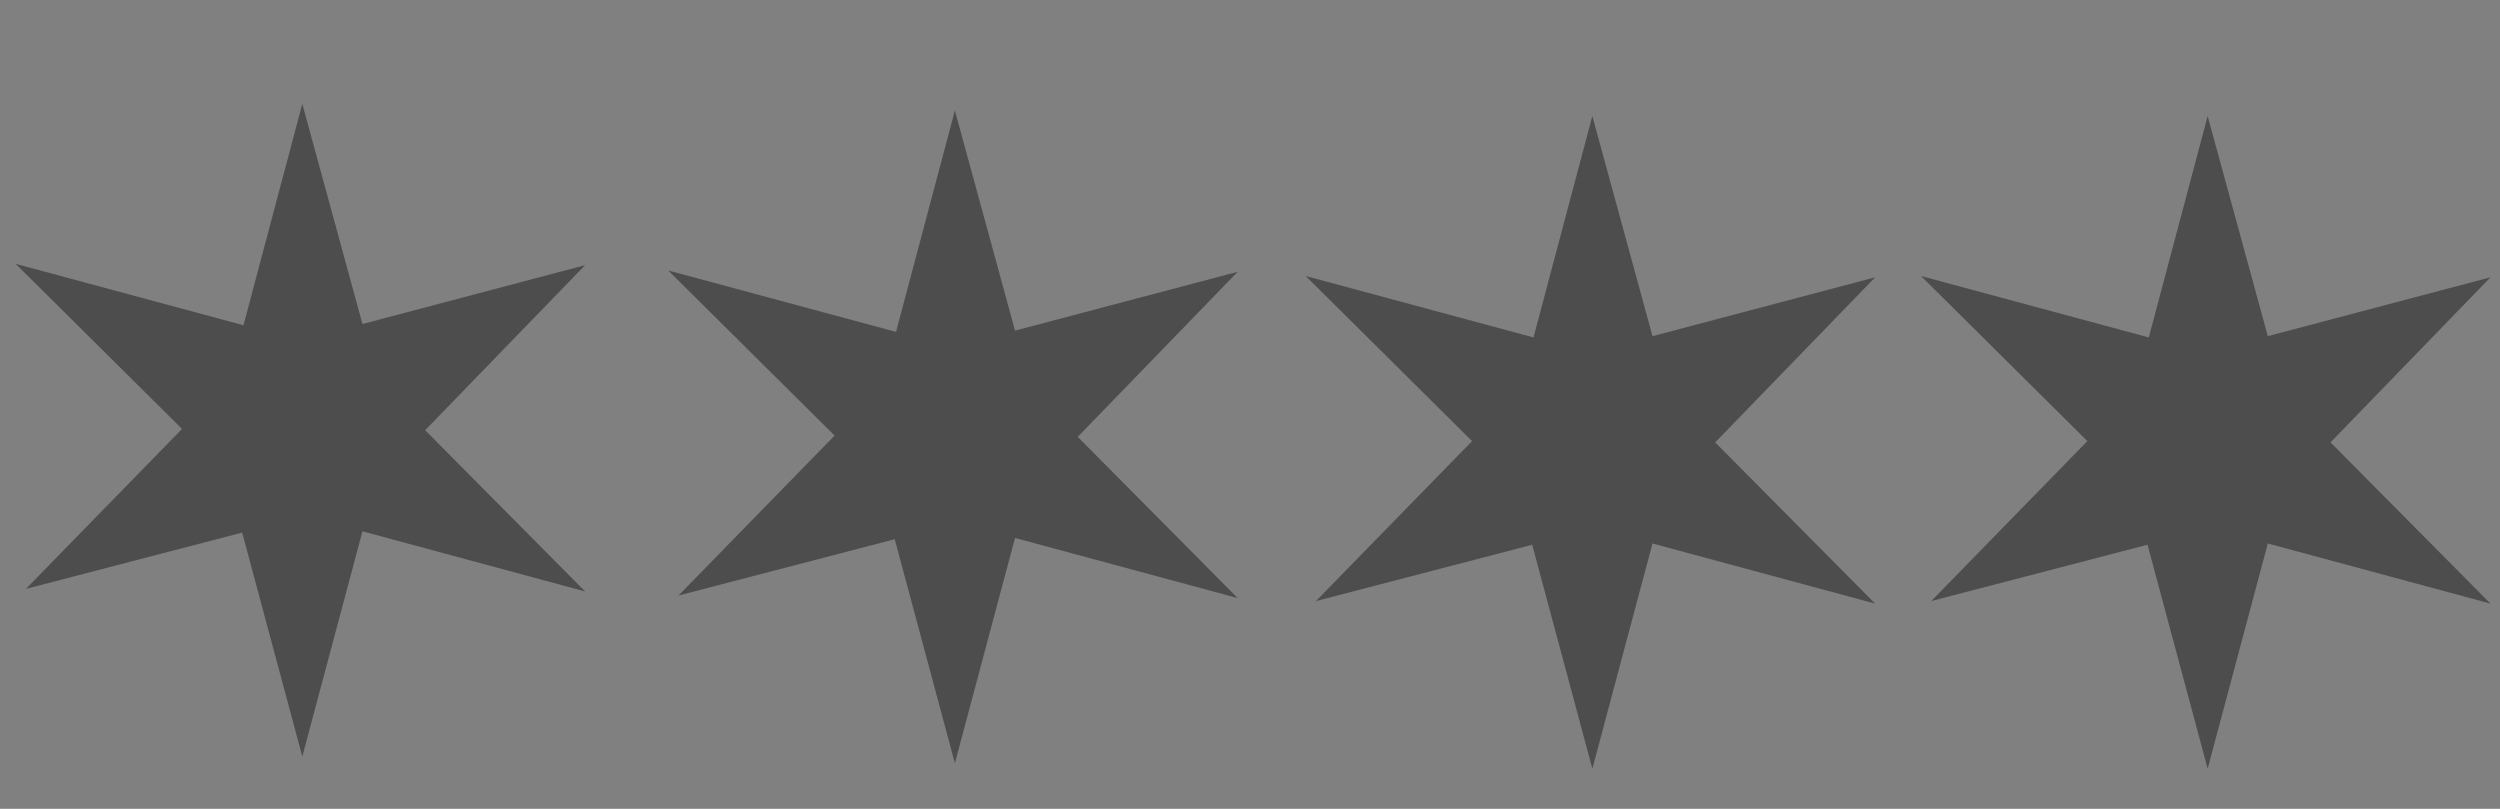 <?xml version="1.0" encoding="UTF-8" standalone="no"?>
<!-- Created with Inkscape (http://www.inkscape.org/) -->

<svg
   xmlns:dc="http://purl.org/dc/elements/1.1/"
   xmlns:cc="http://creativecommons.org/ns#"
   xmlns:rdf="http://www.w3.org/1999/02/22-rdf-syntax-ns#"
   xmlns:svg="http://www.w3.org/2000/svg"
   xmlns="http://www.w3.org/2000/svg"
   xmlns:sodipodi="http://sodipodi.sourceforge.net/DTD/sodipodi-0.dtd"
   xmlns:inkscape="http://www.inkscape.org/namespaces/inkscape"
   width="136"
   height="44"
   id="svg2"
   version="1.1"
   inkscape:version="0.91 r13725"
   sodipodi:docname="GreyStars.svg">
  <rect width="100%" height="100%" fill="#808080" stroke="none"/>
  <defs
     id="defs4">
    <inkscape:perspective
       sodipodi:type="inkscape:persp3d"
       inkscape:vp_x="0 : 89.5 : 1"
       inkscape:vp_y="0 : 1000 : 0"
       inkscape:vp_z="167 : 89.5 : 1"
       inkscape:persp3d-origin="83.5 : 59.666667 : 1"
       id="perspective4434" />
    <clipPath
       id="clipPath3197"
       clipPathUnits="userSpaceOnUse">
      <path
         id="path3199"
         d="m 0,133.035 145.167,0 L 145.167,0 0,0 0,133.035 Z"
         inkscape:connector-curvature="0" />
    </clipPath>
    <clipPath
       id="clipPath3105"
       clipPathUnits="userSpaceOnUse">
      <path
         id="path3107"
         d="m 0,133.035 145.167,0 L 145.167,0 0,0 0,133.035 Z"
         inkscape:connector-curvature="0" />
    </clipPath>
    <clipPath
       id="clipPath2999"
       clipPathUnits="userSpaceOnUse">
      <path
         id="path3001"
         d="m 0,133.035 145.167,0 L 145.167,0 0,0 0,133.035 Z"
         inkscape:connector-curvature="0" />
    </clipPath>
    <clipPath
       id="clipPath3197-0"
       clipPathUnits="userSpaceOnUse">
      <path
         id="path3199-6"
         d="m 0,133.035 145.167,0 L 145.167,0 0,0 0,133.035 Z"
         inkscape:connector-curvature="0" />
    </clipPath>
    <clipPath
       id="clipPath3197-0-0"
       clipPathUnits="userSpaceOnUse">
      <path
         id="path3199-6-3"
         d="m 0,133.035 145.167,0 L 145.167,0 0,0 0,133.035 Z"
         inkscape:connector-curvature="0" />
    </clipPath>
    <clipPath
       id="clipPath3197-0-0-6"
       clipPathUnits="userSpaceOnUse">
      <path
         id="path3199-6-3-0"
         d="m 0,133.035 145.167,0 L 145.167,0 0,0 0,133.035 Z"
         inkscape:connector-curvature="0" />
    </clipPath>
    <clipPath
       id="clipPath3197-0-0-6-9"
       clipPathUnits="userSpaceOnUse">
      <path
         id="path3199-6-3-0-9"
         d="m 0,133.035 145.167,0 L 145.167,0 0,0 0,133.035 Z"
         inkscape:connector-curvature="0" />
    </clipPath>
    <clipPath
       id="clipPath3197-0-0-6-9-3"
       clipPathUnits="userSpaceOnUse">
      <path
         id="path3199-6-3-0-9-7"
         d="m 0,133.035 145.167,0 L 145.167,0 0,0 0,133.035 Z"
         inkscape:connector-curvature="0" />
    </clipPath>
  </defs>
  <sodipodi:namedview
     id="base"
     pagecolor="#ffffff"
     bordercolor="#666666"
     borderopacity="1.0"
     inkscape:pageopacity="0.0"
     inkscape:pageshadow="2"
     inkscape:zoom="3.959798"
     inkscape:cx="68.761775"
     inkscape:cy="42.145812"
     inkscape:document-units="px"
     inkscape:current-layer="g6604"
     showgrid="false"
     inkscape:window-width="1440"
     inkscape:window-height="837"
     inkscape:window-x="1912"
     inkscape:window-y="-8"
     inkscape:window-maximized="1"
     showguides="true"
     inkscape:guide-bbox="true" />
  <g
     inkscape:label="Layer 1"
     inkscape:groupmode="layer"
     id="layer1"
     transform="translate(0,-1008.36)">
    <g
       transform="matrix(1.25,0,0,-1.25,214.316,641.134)"
       inkscape:label="fultonFit (1)"
       id="g2993">
      <g
         id="g3101"
         transform="translate(296.054,-384.5)">
        <g
           clip-path="url(#clipPath3105)"
           id="g3103"
           transform="translate(0,-0.857)">
          <g
             transform="translate(134.977,17.134)"
             id="g3109">
            <path
               id="path3111"
               style="fill:#000000;fill-opacity:1;fill-rule:nonzero;stroke:none"
               d="m 0,0 c 0,-6.958 -5.644,-12.6 -12.601,-12.6 l -100.801,0 c -6.959,0 -12.6,5.642 -12.6,12.6 l 0,100.801 c 0,6.959 5.641,12.6 12.6,12.6 l 100.801,0 C -5.644,113.401 0,107.76 0,100.801 L 0,0 Z"
               inkscape:connector-curvature="0" />
          </g>
          <g
             transform="translate(134.977,17.134)"
             id="g3113">
            <path
               id="path3115"
               style="fill:none;stroke:#ffffff;stroke-width:5;stroke-linecap:butt;stroke-linejoin:miter;stroke-miterlimit:10;stroke-dasharray:none;stroke-opacity:1"
               d="m 0,0 c 0,-6.958 -5.644,-12.6 -12.601,-12.6 l -100.801,0 c -6.959,0 -12.6,5.642 -12.6,12.6 l 0,100.801 c 0,6.959 5.641,12.6 12.6,12.6 l 100.801,0 C -5.644,113.401 0,107.76 0,100.801 L 0,0 Z"
               inkscape:connector-curvature="0" />
          </g>
          <path
             id="path3117"
             style="fill:#ffffff;fill-opacity:1;fill-rule:nonzero;stroke:none"
             d="m 39.238,21.7 -9.863,0 0,36.234 9.863,0 0,-36.234 z"
             inkscape:connector-curvature="0" />
          <path
             id="path3119"
             style="fill:#ffffff;fill-opacity:1;fill-rule:nonzero;stroke:none"
             d="m 29.375,57.935 21.939,0 0,-8.654 -21.939,0 0,8.654 z"
             inkscape:connector-curvature="0" />
          <path
             id="path3121"
             style="fill:#ffffff;fill-opacity:1;fill-rule:nonzero;stroke:none"
             d="m 29.375,43.644 20.53,0 0,-8.252 -20.53,0 0,8.252 z"
             inkscape:connector-curvature="0" />
          <path
             id="path3123"
             style="fill:#ffffff;fill-opacity:1;fill-rule:nonzero;stroke:none"
             d="m 76.449,21.7 -9.459,0 0,22.511 9.459,0 0,-22.511 z"
             inkscape:connector-curvature="0" />
          <path
             id="path3125"
             style="fill:#ffffff;fill-opacity:1;fill-rule:nonzero;stroke:none"
             d="m 90.466,57.833 25.159,0 0,-8.654 -25.159,0 0,8.654 z"
             inkscape:connector-curvature="0" />
          <path
             id="path3127"
             style="fill:#ffffff;fill-opacity:1;fill-rule:nonzero;stroke:none"
             d="m 107.776,21.8 -9.46,0 0,36.033 9.46,0 0,-36.033 z"
             inkscape:connector-curvature="0" />
          <g
             transform="translate(13.145,72.135)"
             id="g3129">
            <path
               id="path3131"
               style="fill:#ffffff;fill-opacity:1;fill-rule:nonzero;stroke:none"
               d="m 0,0 3.932,-5.034 -3.829,-4.9 70.706,0 0,9.934 L 0,0 Z"
               inkscape:connector-curvature="0" />
          </g>
          <g
             transform="translate(130.954,72.135)"
             id="g3133">
            <path
               id="path3135"
               style="fill:#ffffff;fill-opacity:1;fill-rule:nonzero;stroke:none"
               d="m 0,0 -3.933,-5.034 3.83,-4.9 -70.706,0 0,9.934 L 0,0 Z"
               inkscape:connector-curvature="0" />
          </g>
          <g
             transform="translate(42.772,99.187)"
             id="g3137">
            <path
               id="path3139"
               style="fill:#fffdfd;fill-opacity:1;fill-rule:nonzero;stroke:none"
               d="m 0,0 -0.641,-3.304 -5.845,0 -3.242,-16.787 -5.765,0 5.765,29.824 c -3.084,-0.136 -5.205,-2.1 -5.205,-9.244 0,-2.275 0.52,-2.632 0.56,-3.035 -2.762,0 -4.283,1.117 -4.283,4.332 0,5.939 3.763,11.608 13.652,11.608 1.601,0 4.123,-0.537 6.646,-0.537 1.24,0 2.482,0.134 3.603,0.537 C 4.684,11.519 4.564,8.796 1.441,8.036 -0.4,8.036 -2.322,8.439 -4.164,8.883 L -5.845,0 0,0 Z"
               inkscape:connector-curvature="0" />
          </g>
          <g
             transform="translate(60.43,101.419)"
             id="g3141">
            <path
               id="path3143"
               style="fill:#fffdfd;fill-opacity:1;fill-rule:nonzero;stroke:none"
               d="m 0,0 -2.883,-15.179 c -0.119,-0.58 -0.16,-1.028 -0.16,-1.429 0,-1.249 0.522,-1.65 1.643,-1.65 1.56,0 2.641,1.695 3.242,3.928 l 1.681,0 c -2.282,-7.278 -5.884,-8.26 -8.046,-8.26 -2.282,0 -3.723,1.474 -3.963,4.24 -2.002,-3.659 -4.244,-4.24 -5.926,-4.24 -2.402,0 -4.284,1.608 -4.284,5.358 0,0.846 0.12,1.831 0.321,2.902 l 2.722,14.33 5.764,0 -2.882,-15.179 c -0.081,-0.446 -0.12,-0.849 -0.12,-1.25 0,-1.028 0.321,-1.829 1.202,-1.829 1.56,0 2.601,1.695 3.203,3.928 L -5.764,0 0,0 Z"
               inkscape:connector-curvature="0" />
          </g>
          <g
             transform="translate(72.405,110.349)"
             id="g3145">
            <path
               id="path3147"
               style="fill:#fffdfd;fill-opacity:1;fill-rule:nonzero;stroke:none"
               d="m 0,0 -4.604,-24.109 c -0.121,-0.579 -0.161,-1.028 -0.161,-1.429 0,-1.249 0.522,-1.65 1.642,-1.65 1.561,0 3.003,1.695 3.603,3.928 l 1.683,0 c -2.283,-7.278 -6.247,-8.26 -8.408,-8.26 -2.402,0 -4.284,1.608 -4.284,5.358 0,0.847 0.12,1.831 0.32,2.902 L -5.925,-0.893 0,0 Z"
               inkscape:connector-curvature="0" />
          </g>
          <g
             transform="translate(82.657,108.472)"
             id="g3149">
            <path
               id="path3151"
               style="fill:#fffdfd;fill-opacity:1;fill-rule:nonzero;stroke:none"
               d="m 0,0 -1.362,-7.053 2.402,0 -0.32,-1.786 -2.403,0 -2.562,-13.393 c -0.12,-0.58 -0.159,-1.028 -0.159,-1.429 0,-1.25 0.518,-1.651 1.64,-1.651 1.562,0 3.003,1.695 3.604,3.929 l 1.681,0 c -2.282,-7.278 -6.246,-8.26 -8.408,-8.26 -2.401,0 -4.283,1.607 -4.283,5.357 0,0.847 0.119,1.832 0.32,2.903 l 2.402,12.544 -1.322,0 0.322,1.786 1.32,0 1.201,6.161 L 0,0 Z"
               inkscape:connector-curvature="0" />
          </g>
          <g
             transform="translate(95.507,92.222)"
             id="g3153">
            <path
               id="path3155"
               style="fill:#fffdfd;fill-opacity:1;fill-rule:nonzero;stroke:none"
               d="m 0,0 c -0.84,0.224 -1.079,0.982 -1.079,1.875 0,1.25 0.518,2.053 1.24,2.411 -0.081,1.875 -0.479,2.589 -1.521,2.589 -2.843,0 -5.325,-8.17 -5.325,-12.544 0,-2.949 0.52,-3.617 2.043,-3.617 1.961,0 4.003,4.018 4.642,9.286 M 3.444,2.455 C 3.605,2.368 3.766,2.368 3.885,2.368 c 1.842,0 4.442,1.337 6.166,2.678 L 10.408,3.84 C 8.89,2.01 6.246,0.668 3.324,0.133 2.684,-8.125 -1.32,-13.304 -6.243,-13.304 c -3.724,0 -6.405,1.964 -6.405,7.054 0,5.133 2.72,15.848 10.967,15.848 3.443,0 5.125,-2.455 5.125,-7.143"
               inkscape:connector-curvature="0" />
          </g>
          <g
             transform="translate(111.004,97.534)"
             id="g3157">
            <path
               id="path3159"
               style="fill:#fffdfd;fill-opacity:1;fill-rule:nonzero;stroke:none"
               d="m 0,0 c -1.442,0 -2.521,-1.874 -3.12,-4.108 l -2.724,-14.33 -5.765,0 4.243,22.323 5.763,0 -0.439,-2.322 c 1.682,2.144 3.445,2.5 4.685,2.5 2.562,0 4.443,-1.472 4.443,-5.044 0,-3.617 -1.92,-9.019 -1.92,-11.52 0,-1.115 0.399,-1.873 1.601,-1.873 0.681,0 1.079,0.087 1.322,0.267 -0.362,-3.215 -2.284,-4.598 -4.406,-4.598 -3.081,0 -4.043,2.5 -4.043,5.046 0,3.035 1.802,8.525 1.802,11.383 C 1.442,-0.802 0.96,0 0,0"
               inkscape:connector-curvature="0" />
          </g>
          <path
             id="path3161"
             style="fill:#ffffff;fill-opacity:1;fill-rule:nonzero;stroke:none"
             d="m 21.232,75.262 -3.939,0 0,44.727 3.939,0 0,-44.727 z"
             inkscape:connector-curvature="0" />
          <path
             id="path3163"
             style="fill:#ffffff;fill-opacity:1;fill-rule:nonzero;stroke:none"
             d="m 91.47,118.049 -74.177,0 0,3.939 74.177,0 0,-3.939 z"
             inkscape:connector-curvature="0" />
          <path
             id="path3165"
             style="fill:#ffffff;fill-opacity:1;fill-rule:nonzero;stroke:none"
             d="m 121.531,75.262 3.939,0 0,44.727 -3.939,0 0,-44.727 z"
             inkscape:connector-curvature="0" />
          <path
             id="path3167"
             style="fill:#ffffff;fill-opacity:1;fill-rule:nonzero;stroke:none"
             d="m 89.292,118.049 36.178,0 0,3.939 -36.178,0 0,-3.939 z"
             inkscape:connector-curvature="0" />
          <path
             id="path3169"
             style="fill:#ffffff;fill-opacity:1;fill-rule:nonzero;stroke:none"
             d="m 121.865,60.179 3.939,0 0,-44.727 -3.939,0 0,44.727 z"
             inkscape:connector-curvature="0" />
          <path
             id="path3171"
             style="fill:#ffffff;fill-opacity:1;fill-rule:nonzero;stroke:none"
             d="m 89.626,17.392 36.178,0 0,-3.939 -36.178,0 0,3.939 z"
             inkscape:connector-curvature="0" />
          <path
             id="path3173"
             style="fill:#ffffff;fill-opacity:1;fill-rule:nonzero;stroke:none"
             d="m 21.565,60.179 -3.939,0 0,-44.727 3.939,0 0,44.727 z"
             inkscape:connector-curvature="0" />
          <path
             id="path3175"
             style="fill:#ffffff;fill-opacity:1;fill-rule:nonzero;stroke:none"
             d="m 90.804,17.392 -73.178,0 0,-3.939 73.178,0 0,3.939 z"
             inkscape:connector-curvature="0" />
          <g
             transform="translate(52.934,70.969)"
             id="g3177">
            <path
               id="path3179"
               style="fill:#000000;fill-opacity:1;fill-rule:nonzero;stroke:none"
               d="M 0,0 0.951,-2.155 3.292,-1.901 1.9,-3.801 3.292,-5.702 0.951,-5.447 0,-7.603 l -0.949,2.156 -2.342,-0.255 1.391,1.901 -1.391,1.9 2.342,-0.254 L 0,0 Z"
               inkscape:connector-curvature="0" />
          </g>
          <g
             transform="translate(64.934,70.969)"
             id="g3181">
            <path
               id="path3183"
               style="fill:#000000;fill-opacity:1;fill-rule:nonzero;stroke:none"
               d="M 0,0 0.95,-2.155 3.292,-1.901 1.901,-3.801 3.292,-5.702 0.95,-5.447 0,-7.603 l -0.949,2.156 -2.342,-0.255 1.391,1.901 -1.391,1.9 2.342,-0.254 L 0,0 Z"
               inkscape:connector-curvature="0" />
          </g>
          <g
             transform="translate(77.935,70.969)"
             id="g3185">
            <path
               id="path3187"
               style="fill:#000000;fill-opacity:1;fill-rule:nonzero;stroke:none"
               d="M 0,0 0.949,-2.155 3.291,-1.901 1.9,-3.801 3.291,-5.702 0.949,-5.447 0,-7.603 l -0.951,2.156 -2.341,-0.255 1.392,1.901 -1.392,1.9 2.341,-0.254 L 0,0 Z"
               inkscape:connector-curvature="0" />
          </g>
          <g
             transform="translate(90.935,70.969)"
             id="g3189">
            <path
               id="path3191"
               style="fill:#000000;fill-opacity:1;fill-rule:nonzero;stroke:none"
               d="M 0,0 0.949,-2.155 3.291,-1.901 1.9,-3.801 3.291,-5.702 0.949,-5.447 0,-7.603 l -0.951,2.156 -2.341,-0.255 1.392,1.901 -1.392,1.9 2.341,-0.254 L 0,0 Z"
               inkscape:connector-curvature="0" />
          </g>
        </g>
      </g>
      <g
         id="g3193"
         transform="translate(299.143,-386)">
        <g
           clip-path="url(#clipPath3197)"
           id="g3195">
          <g
             transform="translate(75.993,50.655)"
             id="g3201">
            <path
               id="path3203"
               style="fill:#ffffff;fill-opacity:1;fill-rule:nonzero;stroke:none"
               d="m 0,0 c 0,-2.666 -2.16,-4.825 -4.825,-4.825 -2.663,0 -4.824,2.159 -4.824,4.825 0,2.663 3.061,4.823 4.824,4.823 C -3.289,4.823 0,2.663 0,0"
               inkscape:connector-curvature="0" />
          </g>
          <g
             transform="translate(70.753,59.681)"
             id="g3205">
            <path
               id="path3207"
               style="fill:#ffffff;fill-opacity:1;fill-rule:nonzero;stroke:none"
               d="m 0,0 c 0,0 3.892,0.19 4.366,-2.743 0.37,-2.284 -1.9,-3.556 -2.224,-3.922 -0.325,-0.365 -1.177,1.046 -1.177,1.046 0,0 2.819,1.321 2.18,2.931 -0.624,1.57 -2.921,1.791 -3.068,1.763"
               inkscape:connector-curvature="0" />
          </g>
          <g
             transform="translate(70.997,59.681)"
             id="g3209">
            <path
               id="path3211"
               style="fill:#ffffff;fill-opacity:1;fill-rule:nonzero;stroke:none"
               d="m 0,0 c 0,0 -3.891,0.19 -4.367,-2.743 -0.37,-2.284 1.901,-3.556 2.224,-3.922 0.325,-0.365 1.178,1.046 1.178,1.046 0,0 -2.819,1.321 -2.179,2.931 0.623,1.57 2.919,1.791 3.067,1.763"
               inkscape:connector-curvature="0" />
          </g>
        </g>
      </g>
      <rect
         style="fill:#3e3d3b;fill-opacity:1;fill-rule:nonzero;stroke:#000000;stroke-width:0;stroke-miterlimit:4;stroke-dasharray:none;stroke-opacity:1"
         id="rect3342"
         width="126.644"
         height="125.836"
         x="460.487"
         y="273.896"
         transform="scale(1,-1)" />
      <g
         id="layer1-7"
         transform="matrix(0.551,0,0,-0.551,-188.892,112.974)">
        <g
           style="display:inline"
           id="layer2" />
        <g
           id="g5410"
           transform="matrix(0.876,0,0,0.876,758.518,648.554)">
          <rect
             style="fill:#3e3d3b;fill-opacity:1;fill-rule:evenodd;stroke:#3e3d3b;stroke-width:0.877px;stroke-linecap:butt;stroke-linejoin:miter;stroke-opacity:1"
             id="rect2996"
             y="372.618"
             x="122.143"
             height="201.653"
             width="13.412" />
          <rect
             style="fill:#3e3d3b;fill-opacity:1;fill-rule:evenodd;stroke:#3e3d3b;stroke-width:1.427px;stroke-linecap:butt;stroke-linejoin:miter;stroke-opacity:1"
             id="rect2996-5"
             transform="matrix(0,1,-1,0,0,0)"
             y="-666.539"
             x="372.871"
             height="531.168"
             width="13.471" />
          <rect
             style="fill:#3e3d3b;fill-opacity:1;fill-rule:evenodd;stroke:#3e3d3b;stroke-width:1.427px;stroke-linecap:butt;stroke-linejoin:miter;stroke-opacity:1"
             id="rect2996-5-0"
             transform="matrix(0,1,-1,0,0,0)"
             y="-666.308"
             x="560.457"
             height="531.168"
             width="13.471" />
          <rect
             style="fill:#3e3d3b;fill-opacity:1;fill-rule:evenodd;stroke:#3e3d3b;stroke-width:0.629px;stroke-linecap:butt;stroke-linejoin:miter;stroke-opacity:1"
             id="rect2996-6"
             y="467.001"
             x="157.227"
             height="73.786"
             width="18.852" />
          <rect
             style="fill:#3e3d3b;fill-opacity:1;fill-rule:evenodd;stroke:#3e3d3b;stroke-width:0.393px;stroke-linecap:butt;stroke-linejoin:miter;stroke-opacity:1"
             id="rect2996-6-6"
             transform="matrix(0,1,-1,0,0,0)"
             y="-200.198"
             x="466.84"
             height="35.585"
             width="15.209" />
          <rect
             style="fill:#3e3d3b;fill-opacity:1;fill-rule:evenodd;stroke:#3e3d3b;stroke-width:0.393px;stroke-linecap:butt;stroke-linejoin:miter;stroke-opacity:1"
             id="rect2996-6-6-9-2"
             transform="matrix(0,1,-1,0,0,0)"
             y="-200.198"
             x="498.122"
             height="35.585"
             width="15.209" />
          <rect
             style="fill:#3e3d3b;fill-opacity:1;fill-rule:evenodd;stroke:#3e3d3b;stroke-width:0.621px;stroke-linecap:butt;stroke-linejoin:miter;stroke-opacity:1"
             id="rect2996-6-2"
             y="466.997"
             x="212.121"
             height="73.794"
             width="18.367" />
          <rect
             style="fill:#3e3d3b;fill-opacity:1;fill-rule:evenodd;stroke:#3e3d3b;stroke-width:0.621px;stroke-linecap:butt;stroke-linejoin:miter;stroke-opacity:1"
             id="rect2996-6-2-7"
             y="468.475"
             x="255.477"
             height="72.849"
             width="18.613" />
          <rect
             style="fill:#3e3d3b;fill-opacity:1;fill-rule:evenodd;stroke:#3e3d3b;stroke-width:0.479px;stroke-linecap:butt;stroke-linejoin:miter;stroke-opacity:1"
             id="rect2996-6-2-7-0"
             transform="matrix(0,1,-1,0,0,0)"
             y="-290.832"
             x="466.977"
             height="52.096"
             width="15.472" />
          <rect
             style="fill:#3e3d3b;fill-opacity:1;fill-rule:evenodd;stroke:#3e3d3b;stroke-width:0.636px;stroke-linecap:butt;stroke-linejoin:miter;stroke-opacity:1"
             id="rect2996-6-2-7-6"
             y="466.723"
             x="297.296"
             height="74.588"
             width="19.057" />
          <rect
             style="fill:#3e3d3b;fill-opacity:1;fill-rule:evenodd;stroke:#3e3d3b;stroke-width:0.636px;stroke-linecap:butt;stroke-linejoin:miter;stroke-opacity:1"
             id="rect2996-6-2-7-6-7"
             y="466.723"
             x="347.635"
             height="74.588"
             width="19.057" />
          <rect
             style="fill:#3e3d3b;fill-opacity:1;fill-rule:evenodd;stroke:#3e3d3b;stroke-width:0.518px;stroke-linecap:butt;stroke-linejoin:miter;stroke-opacity:1"
             id="rect2996-6-2-7-6-7-5"
             transform="matrix(0,1,-1,0,0,0)"
             y="-366.333"
             x="496.634"
             height="68.678"
             width="13.719" />
          <rect
             style="fill:#3e3d3b;fill-opacity:1;fill-rule:evenodd;stroke:#3e3d3b;stroke-width:0.621px;stroke-linecap:butt;stroke-linejoin:miter;stroke-opacity:1"
             id="rect2996-6-4"
             y="467.037"
             x="599.094"
             height="73.794"
             width="18.367" />
          <rect
             style="fill:#3e3d3b;fill-opacity:1;fill-rule:evenodd;stroke:#3e3d3b;stroke-width:0.386px;stroke-linecap:butt;stroke-linejoin:miter;stroke-opacity:1"
             id="rect2996-6-6-7"
             transform="matrix(0,1,-1,0,0,0)"
             y="-638.967"
             x="466.865"
             height="34.68"
             width="15.089" />
          <rect
             style="fill:#3e3d3b;fill-opacity:1;fill-rule:evenodd;stroke:#3e3d3b;stroke-width:0.383px;stroke-linecap:butt;stroke-linejoin:miter;stroke-opacity:1"
             id="rect2996-6-6-9-2-1"
             transform="matrix(0,1,-1,0,0,0)"
             y="-637.689"
             x="498.009"
             height="34.683"
             width="14.823" />
          <rect
             style="fill:#3e3d3b;fill-opacity:1;fill-rule:evenodd;stroke:#3e3d3b;stroke-width:0.383px;stroke-linecap:butt;stroke-linejoin:miter;stroke-opacity:1"
             id="rect2996-6-6-9-2-1-7"
             transform="matrix(0,1,-1,0,0,0)"
             y="-638.934"
             x="526.003"
             height="34.683"
             width="14.823" />
          <rect
             style="fill:#3e3d3b;fill-opacity:1;fill-rule:evenodd;stroke:#3e3d3b;stroke-width:0.468px;stroke-linecap:butt;stroke-linejoin:miter;stroke-opacity:1"
             id="rect2996-6-6-7-0"
             y="466.496"
             x="462.51"
             height="44.205"
             width="17.368" />
          <rect
             style="fill:#3e3d3b;fill-opacity:1;fill-rule:evenodd;stroke:#3e3d3b;stroke-width:0.468px;stroke-linecap:butt;stroke-linejoin:miter;stroke-opacity:1"
             id="rect2996-6-6-7-0-5"
             y="466.806"
             x="507.812"
             height="44.205"
             width="17.399" />
          <g
             style="font-style:normal;font-variant:normal;font-weight:normal;font-stretch:normal;font-size:40px;line-height:125%;font-family:'Lobster 1.4';-inkscape-font-specification:'Lobster 1.4,';letter-spacing:0px;word-spacing:0px;fill:#3e3d3b;fill-opacity:1;stroke:none"
             id="flowRoot4135"
             transform="matrix(1.622,0,0,1.604,1119.511,-301.392)">
            <path
               inkscape:connector-curvature="0"
               id="path5541"
               d="m -480.809,449.217 1.68,-7.96 c 1.84,0.4 3.76,0.76 5.6,0.76 3.12,-0.68 3.24,-3.12 3.8,-4.8 -1.12,0.36 -2.36,0.48 -3.6,0.48 -2.52,0 -5.04,-0.48 -6.64,-0.48 -9.88,0 -13.64,5.08 -13.64,10.4 0,2.88 1.52,3.88 4.28,3.88 -0.04,-0.36 -0.56,-0.68 -0.56,-2.72 0,-6.4 2.12,-8.16 5.2,-8.28 l -5.76,26.72 5.76,0 3.24,-15.04 5.84,0 0.64,-2.96 -5.84,0" />
            <path
               inkscape:connector-curvature="0"
               id="path5543"
               d="m -463.009,447.217 -2.72,12.84 c -0.6,2 -1.64,3.52 -3.2,3.52 -0.88,0 -1.2,-0.72 -1.2,-1.64 0,-0.36 0.04,-0.72 0.12,-1.12 l 2.88,-13.6 -5.76,0 -2.72,12.84 c -0.2,0.96 -0.32,1.84 -0.32,2.6 0,3.36 1.88,4.8 4.28,4.8 1.68,0 3.92,-0.52 5.92,-3.8 0.24,2.48 1.68,3.8 3.96,3.8 2.16,0 5.76,-0.88 8.04,-7.4 l -1.68,0 c -0.6,2 -1.68,3.52 -3.24,3.52 -1.12,0 -1.64,-0.36 -1.64,-1.48 0,-0.36 0.04,-0.76 0.16,-1.28 l 2.88,-13.6 -5.76,0" />
            <path
               inkscape:connector-curvature="0"
               id="path5545"
               d="m -451.095,440.017 -4.28,20.04 c -0.2,0.96 -0.32,1.84 -0.32,2.6 0,3.36 1.88,4.8 4.28,4.8 2.16,0 6.12,-0.88 8.4,-7.4 l -1.68,0 c -0.6,2 -2.04,3.52 -3.6,3.52 -1.12,0 -1.64,-0.36 -1.64,-1.48 0,-0.36 0.04,-0.76 0.16,-1.28 l 4.6,-21.6 -5.92,0.8" />
            <path
               inkscape:connector-curvature="0"
               id="path5547"
               d="m -440.752,441.697 -1.2,5.52 -1.32,0 -0.32,1.6 1.32,0 -2.4,11.24 c -0.2,0.96 -0.32,1.84 -0.32,2.6 0,3.36 1.88,4.8 4.28,4.8 2.16,0 6.12,-0.88 8.4,-7.4 l -1.68,0 c -0.6,2 -2.04,3.52 -3.6,3.52 -1.12,0 -1.64,-0.36 -1.64,-1.48 0,-0.36 0.04,-0.76 0.16,-1.28 l 2.56,-12 2.4,0 0.32,-1.6 -2.4,0 1.36,-6.32 -5.92,0.8" />
            <path
               inkscape:connector-curvature="0"
               id="path5549"
               d="m -423.569,446.857 c -8.24,0 -10.96,9.6 -10.96,14.2 0,4.56 2.68,6.32 6.4,6.32 4.92,0 8.92,-4.64 9.56,-12.04 2.92,-0.48 5.56,-1.68 7.08,-3.32 l -0.36,-1.08 c -1.72,1.2 -4.32,2.4 -6.16,2.4 -0.12,0 -0.28,0 -0.44,-0.08 0,-4.2 -1.68,-6.4 -5.12,-6.4 m -2.96,16.92 c -1.52,0 -2.04,-0.6 -2.04,-3.24 0,-3.92 2.48,-11.24 5.32,-11.24 1.04,0 1.44,0.64 1.52,2.32 -0.72,0.32 -1.24,1.04 -1.24,2.16 0,0.8 0.24,1.48 1.08,1.68 -0.64,4.72 -2.68,8.32 -4.64,8.32" />
            <path
               inkscape:connector-curvature="0"
               id="path5551"
               d="m -404.871,452.737 c 0,2.56 -1.8,7.48 -1.8,10.2 0,2.28 0.96,4.52 4.04,4.52 2.12,0 4.04,-1.24 4.4,-4.12 -0.24,0.16 -0.64,0.24 -1.32,0.24 -1.2,0 -1.6,-0.68 -1.6,-1.68 0,-2.24 1.92,-7.08 1.92,-10.32 0,-3.2 -1.88,-4.52 -4.44,-4.52 -1.24,0 -3,0.32 -4.68,2.24 l 0.44,-2.08 -5.76,0 -4.24,20 5.76,0 2.72,-12.84 c 0.6,-2 1.68,-3.68 3.12,-3.68 0.96,0 1.44,0.72 1.44,2.04" />
          </g>
          <g
             id="g5448"
             transform="matrix(0.977,0,0,0.977,-10.798,-199.254)">
            <path
               inkscape:connector-curvature="0"
               style="fill:#000000;fill-opacity:0;stroke:#3e3d3b;stroke-width:61.692;stroke-miterlimit:4.8;stroke-dasharray:none;stroke-opacity:1"
               id="path5280-4-1"
               transform="matrix(-0.286,0,0,-0.295,386.236,942.517)"
               d="m -71.721,755.377 a 104.046,100.005 0 1 1 -0.002,-0.541" />
            <path
               inkscape:connector-curvature="0"
               style="fill:#000000;fill-opacity:0;stroke:#3e3d3b;stroke-width:61.692;stroke-miterlimit:4.8;stroke-dasharray:none;stroke-opacity:1"
               id="path5280-4-1-6"
               transform="matrix(0.286,0,0,0.295,485.647,496.817)"
               d="m -71.721,755.377 a 104.046,100.005 0 1 1 -0.002,-0.541" />
          </g>
          <path
             inkscape:connector-curvature="0"
             style="fill:#ff0000;fill-opacity:0;stroke:#3e3d3b;stroke-width:17.344;stroke-miterlimit:4.8;stroke-dasharray:none;stroke-opacity:1"
             id="path5370"
             transform="matrix(1.074,0,0,0.98,494.639,218.489)"
             d="m 20.357,297.719 a 21.071,22.143 0 1 1 -42.14,-0.367" />
          <path
             inkscape:connector-curvature="0"
             style="fill:#ff0000;fill-opacity:0;stroke:#3e3d3b;stroke-width:20.755;stroke-miterlimit:4.8;stroke-dasharray:none;stroke-opacity:1"
             id="path5372-1"
             transform="matrix(0.112,-0.711,0.906,0.142,410.702,533.015)"
             d="M 72.056,156.998 A 20.357,19.425 0 1 1 40.769,142.456" />
          <path
             inkscape:connector-curvature="0"
             style="fill:#ff0000;fill-opacity:0;stroke:#3e3d3b;stroke-width:20.755;stroke-miterlimit:4.8;stroke-dasharray:none;stroke-opacity:1"
             id="path5372-1-6"
             transform="matrix(-0.119,0.71,-0.904,-0.152,711.242,476.557)"
             d="M 71.942,156.071 A 20.357,19.425 0 1 1 40.612,142.553" />
          <path
             inkscape:connector-curvature="0"
             style="fill:#ffffff;fill-opacity:1;fill-rule:nonzero;stroke:#000000;stroke-width:0;stroke-linecap:butt;stroke-linejoin:miter;stroke-miterlimit:4;stroke-dasharray:none;stroke-opacity:1"
             id="path5953"
             d="m 538.376,401.471 -12.959,13.912 -5.717,-7.432 16.199,-9.338 z" />
          <path
             inkscape:connector-curvature="0"
             style="fill:#000000;fill-opacity:0;fill-rule:nonzero;stroke:#3e3d3b;stroke-width:0;stroke-miterlimit:4;stroke-dasharray:none;stroke-opacity:1"
             id="path5971"
             transform="matrix(0.755,0,0,0.755,119.813,365.283)"
             d="m 560.564,220.16 c -0.748,-0.81 -1.984,-2.62 -2.572,-3.766 l -0.406,-0.793 8.483,-4.711 c 4.666,-2.591 8.524,-4.67 8.574,-4.62 0.075,0.075 -10.483,11.58 -12.747,13.889 l -0.686,0.7 -0.647,-0.7 0,0 z" />
          <path
             inkscape:connector-curvature="0"
             style="fill:#000000;fill-opacity:0;fill-rule:nonzero;stroke:#3e3d3b;stroke-width:0;stroke-miterlimit:4;stroke-dasharray:none;stroke-opacity:1"
             id="path5973"
             transform="matrix(0.755,0,0,0.755,119.813,365.283)"
             d="" />
          <path
             inkscape:connector-curvature="0"
             style="fill:#ffffff;fill-opacity:1;fill-rule:nonzero;stroke:#000000;stroke-width:0;stroke-linecap:butt;stroke-linejoin:miter;stroke-miterlimit:4;stroke-dasharray:none;stroke-opacity:1"
             id="path5953-3"
             d="m 577.002,410.499 12.959,-13.912 5.717,7.432 -16.199,9.338 z" />
          <rect
             style="fill:#ffffff;fill-opacity:1;fill-rule:nonzero;stroke:#3e3d3b;stroke-width:0;stroke-miterlimit:4;stroke-dasharray:none;stroke-opacity:1"
             id="rect5993"
             y="465.708"
             x="525.161"
             height="56.328"
             width="8.085" />
          <rect
             style="fill:#ffffff;fill-opacity:1;fill-rule:nonzero;stroke:#3e3d3b;stroke-width:0;stroke-miterlimit:4;stroke-dasharray:none;stroke-opacity:1"
             id="rect5993-1"
             y="464.764"
             x="457.244"
             height="56.328"
             width="5.121" />
          <rect
             style="fill:#ffffff;fill-opacity:1;fill-rule:nonzero;stroke:#3e3d3b;stroke-width:0;stroke-miterlimit:4;stroke-dasharray:none;stroke-opacity:1"
             id="rect5993-2"
             y="455.871"
             x="480.153"
             height="56.328"
             width="27.221" />
          <rect
             style="fill:#ffffff;fill-opacity:1;fill-rule:evenodd;stroke:#3e3d3b;stroke-width:0.481px;stroke-linecap:butt;stroke-linejoin:miter;stroke-opacity:1"
             id="rect2996-7-7"
             y="-308.036"
             x="-500.174"
             height="96.391"
             width="8.44"
             transform="scale(-1,-1)" />
          <rect
             style="fill:#ffffff;fill-opacity:1;fill-rule:evenodd;stroke:#3e3d3b;stroke-width:0.48px;stroke-linecap:butt;stroke-linejoin:miter;stroke-opacity:1"
             id="rect2996-7-2-3"
             y="-308.125"
             x="-726.531"
             height="95.909"
             width="8.441"
             transform="scale(-1,-1)" />
          <rect
             style="fill:#ffffff;fill-opacity:1;fill-rule:evenodd;stroke:none"
             id="rect2996-7-2-1-5"
             y="492.597"
             x="-308.03"
             height="233.037"
             width="8.223"
             transform="matrix(0,-1,1,0,0,0)" />
          <rect
             style="fill:#ffffff;fill-opacity:1;fill-rule:evenodd;stroke:#3e3d3b;stroke-width:0.47px;stroke-linecap:butt;stroke-linejoin:miter;stroke-opacity:1"
             id="rect2996-7-7-5"
             y="71.85"
             x="718.686"
             height="92.026"
             width="8.442" />
          <rect
             style="fill:#ffffff;fill-opacity:1;fill-rule:evenodd;stroke:#3e3d3b;stroke-width:0.471px;stroke-linecap:butt;stroke-linejoin:miter;stroke-opacity:1"
             id="rect2996-7-2-3-8"
             y="71.764"
             x="492.322"
             height="92.366"
             width="8.441" />
          <rect
             style="fill:#ffffff;fill-opacity:1;fill-rule:evenodd;stroke:#ffffff;stroke-width:0.739;stroke-linecap:butt;stroke-linejoin:miter;stroke-miterlimit:4;stroke-dasharray:none;stroke-opacity:1"
             id="rect2996-7-2-1-5-6"
             y="-726.26"
             x="71.864"
             height="233.037"
             width="8.223"
             transform="matrix(0,1,-1,0,0,0)" />
          <path
             style="fill:none;stroke:#000000;stroke-width:1px;stroke-linecap:butt;stroke-linejoin:miter;stroke-opacity:1"
             d="m 158.594,84.298 -4.924,6.44 5.177,6.061 -147.284,0.148 4.821,-6.25 -4.944,-6.306 z"
             id="path4430"
             inkscape:connector-curvature="0"
             transform="matrix(1.658,0,0,1.658,153.292,4.443)" />
          <path
             style="fill:#ffffff;fill-opacity:1;stroke:#000000;stroke-width:0;stroke-linecap:butt;stroke-linejoin:miter;stroke-miterlimit:4;stroke-dasharray:none;stroke-opacity:1"
             d="m 735.143,175.499 -10.456,11.75 9.787,12.925 -248.172,0 10.717,-13.672 -10.646,-11.393 z"
             id="path4450"
             inkscape:connector-curvature="0"
             sodipodi:nodetypes="ccccccc" />
          <rect
             style="fill:#ffffff;fill-opacity:1;fill-rule:nonzero;stroke:none"
             id="rect4452-5-9-2"
             width="66.138"
             height="19.624"
             x="509.802"
             y="-575.145"
             transform="matrix(0.003,1,-1,0.001,0,0)" />
          <rect
             style="fill:#ffffff;fill-opacity:1;fill-rule:nonzero;stroke:none"
             id="rect4452-5-9-2-1"
             width="79.11"
             height="19.624"
             x="496.098"
             y="-416.049"
             transform="matrix(0.002,1,-1,0.002,0,0)" />
          <rect
             style="fill:#ffffff;fill-opacity:1;fill-rule:nonzero;stroke:none"
             id="rect4452-5-9-2-9"
             width="66.138"
             height="19.624"
             x="-462.747"
             y="-515.933"
             transform="matrix(-1,0.003,-0.001,-1,0,0)" />
          <rect
             style="fill:#ffffff;fill-opacity:1;fill-rule:nonzero;stroke:none"
             id="rect4452-5-9-2-9-4"
             width="66.138"
             height="19.624"
             x="-463.119"
             y="-547.748"
             transform="matrix(-1,0.003,-0.001,-1,0,0)" />
          <rect
             style="fill:#ffffff;fill-opacity:1;fill-rule:nonzero;stroke:none"
             id="rect4452-5-9-2-9-4-7"
             width="66.138"
             height="19.624"
             x="-596.283"
             y="-516.276"
             transform="matrix(-1,0.003,-0.001,-1,0,0)" />
          <rect
             style="fill:#ffffff;fill-opacity:1;fill-rule:nonzero;stroke:none"
             id="rect4452-5-9-2-8"
             width="46.472"
             height="19.624"
             x="528.546"
             y="-506.02"
             transform="matrix(0.004,1,-1,0.001,0,0)" />
          <flowRoot
             xml:space="preserve"
             id="flowRoot4655"
             style="font-style:normal;font-weight:normal;font-size:40px;line-height:125%;font-family:Sans;letter-spacing:0px;word-spacing:0px;fill:#000000;fill-opacity:1;stroke:none"
             transform="matrix(1.658,0,0,1.658,153.292,4.443)"><flowRegion
               id="flowRegion4657"><rect
                 id="rect4659"
                 width="117.178"
                 height="51.518"
                 x="375.777"
                 y="2.223" /></flowRegion><flowPara
               id="flowPara4661">Fulton</flowPara></flowRoot>          <flowRoot
             xml:space="preserve"
             id="flowRoot4663"
             style="font-style:normal;font-weight:normal;font-size:48px;line-height:125%;font-family:Sans;letter-spacing:0px;word-spacing:0px;fill:#000000;fill-opacity:1;stroke:none"
             transform="matrix(1.658,0,0,1.658,204.369,8.63)"><flowRegion
               id="flowRegion4665"><rect
                 id="rect4667"
                 width="219.203"
                 height="48.992"
                 x="183.848"
                 y="43.64"
                 style="font-size:48px" /></flowRegion><flowPara
               id="flowPara4669"
               style="font-size:48px;font-family:'Lobster 1.4';-inkscape-font-specification:'Lobster 1.4';fill:#ffffff;fill-opacity:1">Fulton</flowPara></flowRoot>          <rect
             style="fill:#ffffff;fill-opacity:1;fill-rule:evenodd;stroke:#3e3d3b;stroke-width:0.696px;stroke-linecap:butt;stroke-linejoin:miter;stroke-opacity:1"
             id="rect2996-6-9"
             y="211.571"
             x="522.777"
             height="81.62"
             width="20.854" />
          <rect
             style="fill:#ffffff;fill-opacity:1;fill-rule:evenodd;stroke:none"
             id="rect2996-6-6-6"
             transform="matrix(0,1,-1,0,0,0)"
             y="-570.312"
             x="211.394"
             height="39.364"
             width="16.823" />
          <rect
             style="fill:#ffffff;fill-opacity:1;fill-rule:evenodd;stroke:none"
             id="rect2996-6-6-9-2-6"
             transform="matrix(0,1,-1,0,0,0)"
             y="-570.312"
             x="245.996"
             height="39.364"
             width="16.823" />
          <rect
             style="fill:#ffffff;fill-opacity:1;fill-rule:evenodd;stroke:#3e3d3b;stroke-width:0.611px;stroke-linecap:butt;stroke-linejoin:miter;stroke-opacity:1"
             id="rect2996-6-2-2"
             y="253.806"
             x="594.651"
             height="39.844"
             width="32.951" />
          <rect
             style="fill:#ffffff;fill-opacity:1;fill-rule:evenodd;stroke:none"
             id="rect2996-6-2-7-1"
             y="213.033"
             x="661.884"
             height="80.584"
             width="20.589" />
          <rect
             style="fill:#ffffff;fill-opacity:1;fill-rule:evenodd;stroke:none"
             id="rect2996-6-2-7-0-1"
             transform="matrix(0,1,-1,0,0,0)"
             y="-700.992"
             x="211.376"
             height="57.627"
             width="17.115" />
          <g
             style="font-style:normal;font-variant:normal;font-weight:normal;font-stretch:normal;font-size:40px;line-height:125%;font-family:'Lobster 1.4';-inkscape-font-specification:'Lobster 1.4,';letter-spacing:0px;word-spacing:0px;fill:#ffffff;fill-opacity:1;stroke:none"
             id="flowRoot4135-4"
             transform="matrix(2.07,0,0,2.047,1530.631,-802.953)">
            <path
               inkscape:connector-curvature="0"
               id="path5541-4"
               d="m -480.809,449.217 1.68,-7.96 c 1.84,0.4 3.76,0.76 5.6,0.76 3.12,-0.68 3.24,-3.12 3.8,-4.8 -1.12,0.36 -2.36,0.48 -3.6,0.48 -2.52,0 -5.04,-0.48 -6.64,-0.48 -9.88,0 -13.64,5.08 -13.64,10.4 0,2.88 1.52,3.88 4.28,3.88 -0.04,-0.36 -0.56,-0.68 -0.56,-2.72 0,-6.4 2.12,-8.16 5.2,-8.28 l -5.76,26.72 5.76,0 3.24,-15.04 5.84,0 0.64,-2.96 -5.84,0"
               style="fill:#ffffff;fill-opacity:1" />
            <path
               inkscape:connector-curvature="0"
               id="path5543-4"
               d="m -463.009,447.217 -2.72,12.84 c -0.6,2 -1.64,3.52 -3.2,3.52 -0.88,0 -1.2,-0.72 -1.2,-1.64 0,-0.36 0.04,-0.72 0.12,-1.12 l 2.88,-13.6 -5.76,0 -2.72,12.84 c -0.2,0.96 -0.32,1.84 -0.32,2.6 0,3.36 1.88,4.8 4.28,4.8 1.68,0 3.92,-0.52 5.92,-3.8 0.24,2.48 1.68,3.8 3.96,3.8 2.16,0 5.76,-0.88 8.04,-7.4 l -1.68,0 c -0.6,2 -1.68,3.52 -3.24,3.52 -1.12,0 -1.64,-0.36 -1.64,-1.48 0,-0.36 0.04,-0.76 0.16,-1.28 l 2.88,-13.6 -5.76,0"
               style="fill:#ffffff;fill-opacity:1" />
            <path
               inkscape:connector-curvature="0"
               id="path5545-2"
               d="m -451.095,440.017 -4.28,20.04 c -0.2,0.96 -0.32,1.84 -0.32,2.6 0,3.36 1.88,4.8 4.28,4.8 2.16,0 6.12,-0.88 8.4,-7.4 l -1.68,0 c -0.6,2 -2.04,3.52 -3.6,3.52 -1.12,0 -1.64,-0.36 -1.64,-1.48 0,-0.36 0.04,-0.76 0.16,-1.28 l 4.6,-21.6 -5.92,0.8"
               style="fill:#ffffff;fill-opacity:1" />
            <path
               inkscape:connector-curvature="0"
               id="path5547-8"
               d="m -440.752,441.697 -1.2,5.52 -1.32,0 -0.32,1.6 1.32,0 -2.4,11.24 c -0.2,0.96 -0.32,1.84 -0.32,2.6 0,3.36 1.88,4.8 4.28,4.8 2.16,0 6.12,-0.88 8.4,-7.4 l -1.68,0 c -0.6,2 -2.04,3.52 -3.6,3.52 -1.12,0 -1.64,-0.36 -1.64,-1.48 0,-0.36 0.04,-0.76 0.16,-1.28 l 2.56,-12 2.4,0 0.32,-1.6 -2.4,0 1.36,-6.32 -5.92,0.8"
               style="fill:#ffffff;fill-opacity:1" />
            <path
               inkscape:connector-curvature="0"
               id="path5549-0"
               d="m -423.569,446.857 c -8.24,0 -10.96,9.6 -10.96,14.2 0,4.56 2.68,6.32 6.4,6.32 4.92,0 8.92,-4.64 9.56,-12.04 2.92,-0.48 5.56,-1.68 7.08,-3.32 l -0.36,-1.08 c -1.72,1.2 -4.32,2.4 -6.16,2.4 -0.12,0 -0.28,0 -0.44,-0.08 0,-4.2 -1.68,-6.4 -5.12,-6.4 m -2.96,16.92 c -1.52,0 -2.04,-0.6 -2.04,-3.24 0,-3.92 2.48,-11.24 5.32,-11.24 1.04,0 1.44,0.64 1.52,2.32 -0.72,0.32 -1.24,1.04 -1.24,2.16 0,0.8 0.24,1.48 1.08,1.68 -0.64,4.72 -2.68,8.32 -4.64,8.32"
               style="fill:#ffffff;fill-opacity:1" />
            <path
               inkscape:connector-curvature="0"
               id="path5551-3"
               d="m -404.871,452.737 c 0,2.56 -1.8,7.48 -1.8,10.2 0,2.28 0.96,4.52 4.04,4.52 2.12,0 4.04,-1.24 4.4,-4.12 -0.24,0.16 -0.64,0.24 -1.32,0.24 -1.2,0 -1.6,-0.68 -1.6,-1.68 0,-2.24 1.92,-7.08 1.92,-10.32 0,-3.2 -1.88,-4.52 -4.44,-4.52 -1.24,0 -3,0.32 -4.68,2.24 l 0.44,-2.08 -5.76,0 -4.24,20 5.76,0 2.72,-12.84 c 0.6,-2 1.68,-3.68 3.12,-3.68 0.96,0 1.44,0.72 1.44,2.04"
               style="fill:#ffffff;fill-opacity:1" />
          </g>
        </g>
        <rect
           style="fill:#ffffff;fill-opacity:1;fill-rule:evenodd;stroke:#3e3d3b;stroke-width:0.182px;stroke-linecap:butt;stroke-linejoin:miter;stroke-opacity:1"
           id="rect2996-6-9-7"
           y="662.955"
           x="-150.189"
           height="20.805"
           width="5.616" />
        <rect
           style="fill:#ffffff;fill-opacity:1;fill-rule:evenodd;stroke:none"
           id="rect2996-6-6-6-5"
           transform="matrix(0,1,-1,0,0,0)"
           y="137.388"
           x="663.046"
           height="10.599"
           width="4.53" />
        <rect
           style="fill:#ffffff;fill-opacity:1;fill-rule:evenodd;stroke:none"
           id="rect2996-6-6-9-2-6-5"
           transform="matrix(0,1,-1,0,0,0)"
           y="137.388"
           x="672.171"
           height="10.599"
           width="4.53" />
        <rect
           style="fill:#ffffff;fill-opacity:1;fill-rule:evenodd;stroke:#3e3d3b;stroke-width:0.16px;stroke-linecap:butt;stroke-linejoin:miter;stroke-opacity:1"
           id="rect2996-6-2-2-2"
           y="673.694"
           x="-130.834"
           height="10.184"
           width="8.873" />
        <rect
           style="fill:#ffffff;fill-opacity:1;fill-rule:evenodd;stroke:none"
           id="rect2996-6-2-7-1-0"
           y="663.273"
           x="-112.729"
           height="20.596"
           width="5.545" />
        <rect
           style="fill:#ffffff;fill-opacity:1;fill-rule:evenodd;stroke:none"
           id="rect2996-6-2-7-0-1-3"
           transform="matrix(0,1,-1,0,0,0)"
           y="102.2"
           x="663.009"
           height="15.517"
           width="4.609" />
        <g
           id="g3193-6-4"
           transform="matrix(0.737,0,0,-0.737,-178.894,706.383)">
          <g
             clip-path="url(#clipPath3197-0-0-6)"
             id="g3195-2-1">
            <g
               transform="translate(75.993,50.655)"
               id="g3201-6-9">
              <path
                 id="path3203-0-8"
                 style="fill:#ffffff;fill-opacity:1;fill-rule:nonzero;stroke:none"
                 d="m 0,0 c 0,-2.666 -2.16,-4.825 -4.825,-4.825 -2.663,0 -4.824,2.159 -4.824,4.825 0,2.663 3.061,4.823 4.824,4.823 C -3.289,4.823 0,2.663 0,0"
                 inkscape:connector-curvature="0" />
            </g>
            <g
               transform="translate(70.753,59.681)"
               id="g3205-4-5">
              <path
                 id="path3207-7-7"
                 style="fill:#ffffff;fill-opacity:1;fill-rule:nonzero;stroke:none"
                 d="m 0,0 c 0,0 3.892,0.19 4.366,-2.743 0.37,-2.284 -1.9,-3.556 -2.224,-3.922 -0.325,-0.365 -1.177,1.046 -1.177,1.046 0,0 2.819,1.321 2.18,2.931 -0.624,1.57 -2.921,1.791 -3.068,1.763"
                 inkscape:connector-curvature="0" />
            </g>
            <g
               transform="translate(70.997,59.681)"
               id="g3209-2-0">
              <path
                 id="path3211-5-8"
                 style="fill:#ffffff;fill-opacity:1;fill-rule:nonzero;stroke:none"
                 d="m 0,0 c 0,0 -3.891,0.19 -4.367,-2.743 -0.37,-2.284 1.901,-3.556 2.224,-3.922 0.325,-0.365 1.178,1.046 1.178,1.046 0,0 -2.819,1.321 -2.179,2.931 0.623,1.57 2.919,1.791 3.067,1.763"
                 inkscape:connector-curvature="0" />
            </g>
          </g>
        </g>
        <g
           id="layer1-3"
           transform="matrix(1.453,0,0,1.453,6.842,-620.596)">
          <g
             id="g6604"
             transform="matrix(0.935,0,0,0.935,0.472,63.668)">
            <path
               inkscape:connector-curvature="0"
               id="path4882-9-9"
               d="m 32.462,900.819 -3.826,8.736 -9.458,-1.155 5.704,7.87 -5.631,7.653 9.313,-1.011 3.899,8.591 3.971,-8.808 9.386,1.155 -5.631,-7.725 5.704,-7.653 -9.53,1.011 z"
               style="fill:#ffffff;fill-opacity:1;stroke:none" />
            <path
               inkscape:connector-curvature="0"
               id="path4882-8-9-1"
               d="m 65.656,900.593 -3.826,8.736 -9.458,-1.155 5.704,7.869 -5.631,7.653 9.313,-1.011 3.899,8.591 3.971,-8.808 9.386,1.155 -5.631,-7.725 5.704,-7.653 -9.53,1.011 z"
               style="fill:#ffffff;fill-opacity:1;stroke:none" />
            <path
               inkscape:connector-curvature="0"
               id="path4882-4-5-4"
               d="m 98.408,900.647 -3.826,8.736 -9.458,-1.155 5.704,7.869 -5.631,7.653 9.313,-1.011 3.899,8.591 3.971,-8.808 9.386,1.155 -5.631,-7.725 5.704,-7.653 -9.53,1.011 z"
               style="fill:#ffffff;fill-opacity:1;stroke:none" />
            <path
               inkscape:connector-curvature="0"
               id="path4882-8-0-4-1"
               d="m 132.813,901.369 -3.826,8.736 -9.458,-1.155 5.703,7.869 -5.631,7.653 9.313,-1.011 3.899,8.591 3.971,-8.808 9.386,1.155 -5.631,-7.725 5.703,-7.653 -9.53,1.011 z"
               style="fill:#ffffff;fill-opacity:1;stroke:none" />
            <path
               style="fill:#4d4d4d;fill-opacity:1;stroke:none"
               d="m 35.332,938.131 -3.422,12.871 -13.243,-3.571 9.672,9.598 -9.077,9.3 12.573,-3.274 3.497,13.02 3.497,-13.094 12.945,3.497 -9.3,-9.374 9.3,-9.597 -12.945,3.422 z"
               id="path3233"
               inkscape:connector-curvature="0" />
            <path
               style="fill:#4d4d4d;fill-opacity:1;stroke:none"
               d="m 73.271,938.517 -3.422,12.871 -13.243,-3.571 9.672,9.598 -9.077,9.3 12.573,-3.274 3.497,13.02 3.497,-13.094 12.945,3.497 -9.3,-9.374 9.3,-9.598 -12.945,3.422 z"
               id="path3233-9"
               inkscape:connector-curvature="0" />
            <path
               style="fill:#4d4d4d;fill-opacity:1;stroke:none"
               d="m 110.332,938.839 -3.422,12.871 -13.243,-3.571 9.672,9.598 -9.077,9.3 12.573,-3.274 3.497,13.02 3.497,-13.094 12.945,3.497 -9.3,-9.374 9.3,-9.598 -12.945,3.422 z"
               id="path3233-9-4"
               inkscape:connector-curvature="0" />
            <path
               style="fill:#4d4d4d;fill-opacity:1;stroke:none"
               d="m 146.105,938.839 -3.422,12.871 -13.243,-3.571 9.672,9.597 -9.077,9.3 12.573,-3.274 3.497,13.02 3.497,-13.094 12.945,3.497 -9.3,-9.374 9.3,-9.598 -12.945,3.422 z"
               id="path3233-9-4-3"
               inkscape:connector-curvature="0" />
          </g>
        </g>
      </g>
      <g
         id="g3193-6"
         transform="matrix(1.321,0,0,1.321,429.702,-425.853)">
        <g
           clip-path="url(#clipPath3197-0)"
           id="g3195-2">
          <g
             transform="translate(75.993,50.655)"
             id="g3201-6">
            <path
               id="path3203-0"
               style="fill:#ffffff;fill-opacity:1;fill-rule:nonzero;stroke:none"
               d="m 0,0 c 0,-2.666 -2.16,-4.825 -4.825,-4.825 -2.663,0 -4.824,2.159 -4.824,4.825 0,2.663 3.061,4.823 4.824,4.823 C -3.289,4.823 0,2.663 0,0"
               inkscape:connector-curvature="0" />
          </g>
          <g
             transform="translate(70.753,59.681)"
             id="g3205-4">
            <path
               id="path3207-7"
               style="fill:#ffffff;fill-opacity:1;fill-rule:nonzero;stroke:none"
               d="m 0,0 c 0,0 3.892,0.19 4.366,-2.743 0.37,-2.284 -1.9,-3.556 -2.224,-3.922 -0.325,-0.365 -1.177,1.046 -1.177,1.046 0,0 2.819,1.321 2.18,2.931 -0.624,1.57 -2.921,1.791 -3.068,1.763"
               inkscape:connector-curvature="0" />
          </g>
          <g
             transform="translate(70.997,59.681)"
             id="g3209-2">
            <path
               id="path3211-5"
               style="fill:#ffffff;fill-opacity:1;fill-rule:nonzero;stroke:none"
               d="m 0,0 c 0,0 -3.891,0.19 -4.367,-2.743 -0.37,-2.284 1.901,-3.556 2.224,-3.922 0.325,-0.365 1.178,1.046 1.178,1.046 0,0 -2.819,1.321 -2.179,2.931 0.623,1.57 2.919,1.791 3.067,1.763"
               inkscape:connector-curvature="0" />
          </g>
        </g>
      </g>
      <path
         style="fill:#3e3d3b;fill-opacity:1;stroke:#3e3d3b;stroke-width:0.8px;stroke-linecap:butt;stroke-linejoin:miter;stroke-opacity:1"
         d="m 496.25,-330.995 -0.946,-2.161 -2.339,0.286 1.411,-1.946 -1.393,-1.893 2.304,0.25 0.964,-2.125 0.982,2.179 2.321,-0.286 -1.393,1.911 1.411,1.893 -2.357,-0.25 z"
         id="path4882"
         inkscape:connector-curvature="0" />
      <path
         style="fill:#3e3d3b;fill-opacity:1;stroke:#3e3d3b;stroke-width:0.8px;stroke-linecap:butt;stroke-linejoin:miter;stroke-opacity:1"
         d="m 508.533,-330.939 -0.946,-2.161 -2.339,0.286 1.411,-1.946 -1.393,-1.893 2.304,0.25 0.964,-2.125 0.982,2.179 2.321,-0.286 -1.393,1.911 1.411,1.893 -2.357,-0.25 z"
         id="path4882-8"
         inkscape:connector-curvature="0" />
      <path
         style="fill:#3e3d3b;fill-opacity:1;stroke:#3e3d3b;stroke-width:0.8px;stroke-linecap:butt;stroke-linejoin:miter;stroke-opacity:1"
         d="m 529.397,-330.884 -0.946,-2.161 -2.339,0.286 1.411,-1.946 -1.393,-1.893 2.304,0.25 0.964,-2.125 0.982,2.179 2.321,-0.286 -1.393,1.911 1.411,1.893 -2.357,-0.25 z"
         id="path4882-4"
         inkscape:connector-curvature="0" />
      <path
         style="fill:#3e3d3b;fill-opacity:1;stroke:#3e3d3b;stroke-width:0.8px;stroke-linecap:butt;stroke-linejoin:miter;stroke-opacity:1"
         d="m 541.579,-330.929 -0.946,-2.161 -2.339,0.286 1.411,-1.946 -1.393,-1.893 2.304,0.25 0.964,-2.125 0.982,2.179 2.321,-0.286 -1.393,1.911 1.411,1.893 -2.357,-0.25 z"
         id="path4882-8-0"
         inkscape:connector-curvature="0" />
    </g>
  </g>
</svg>
